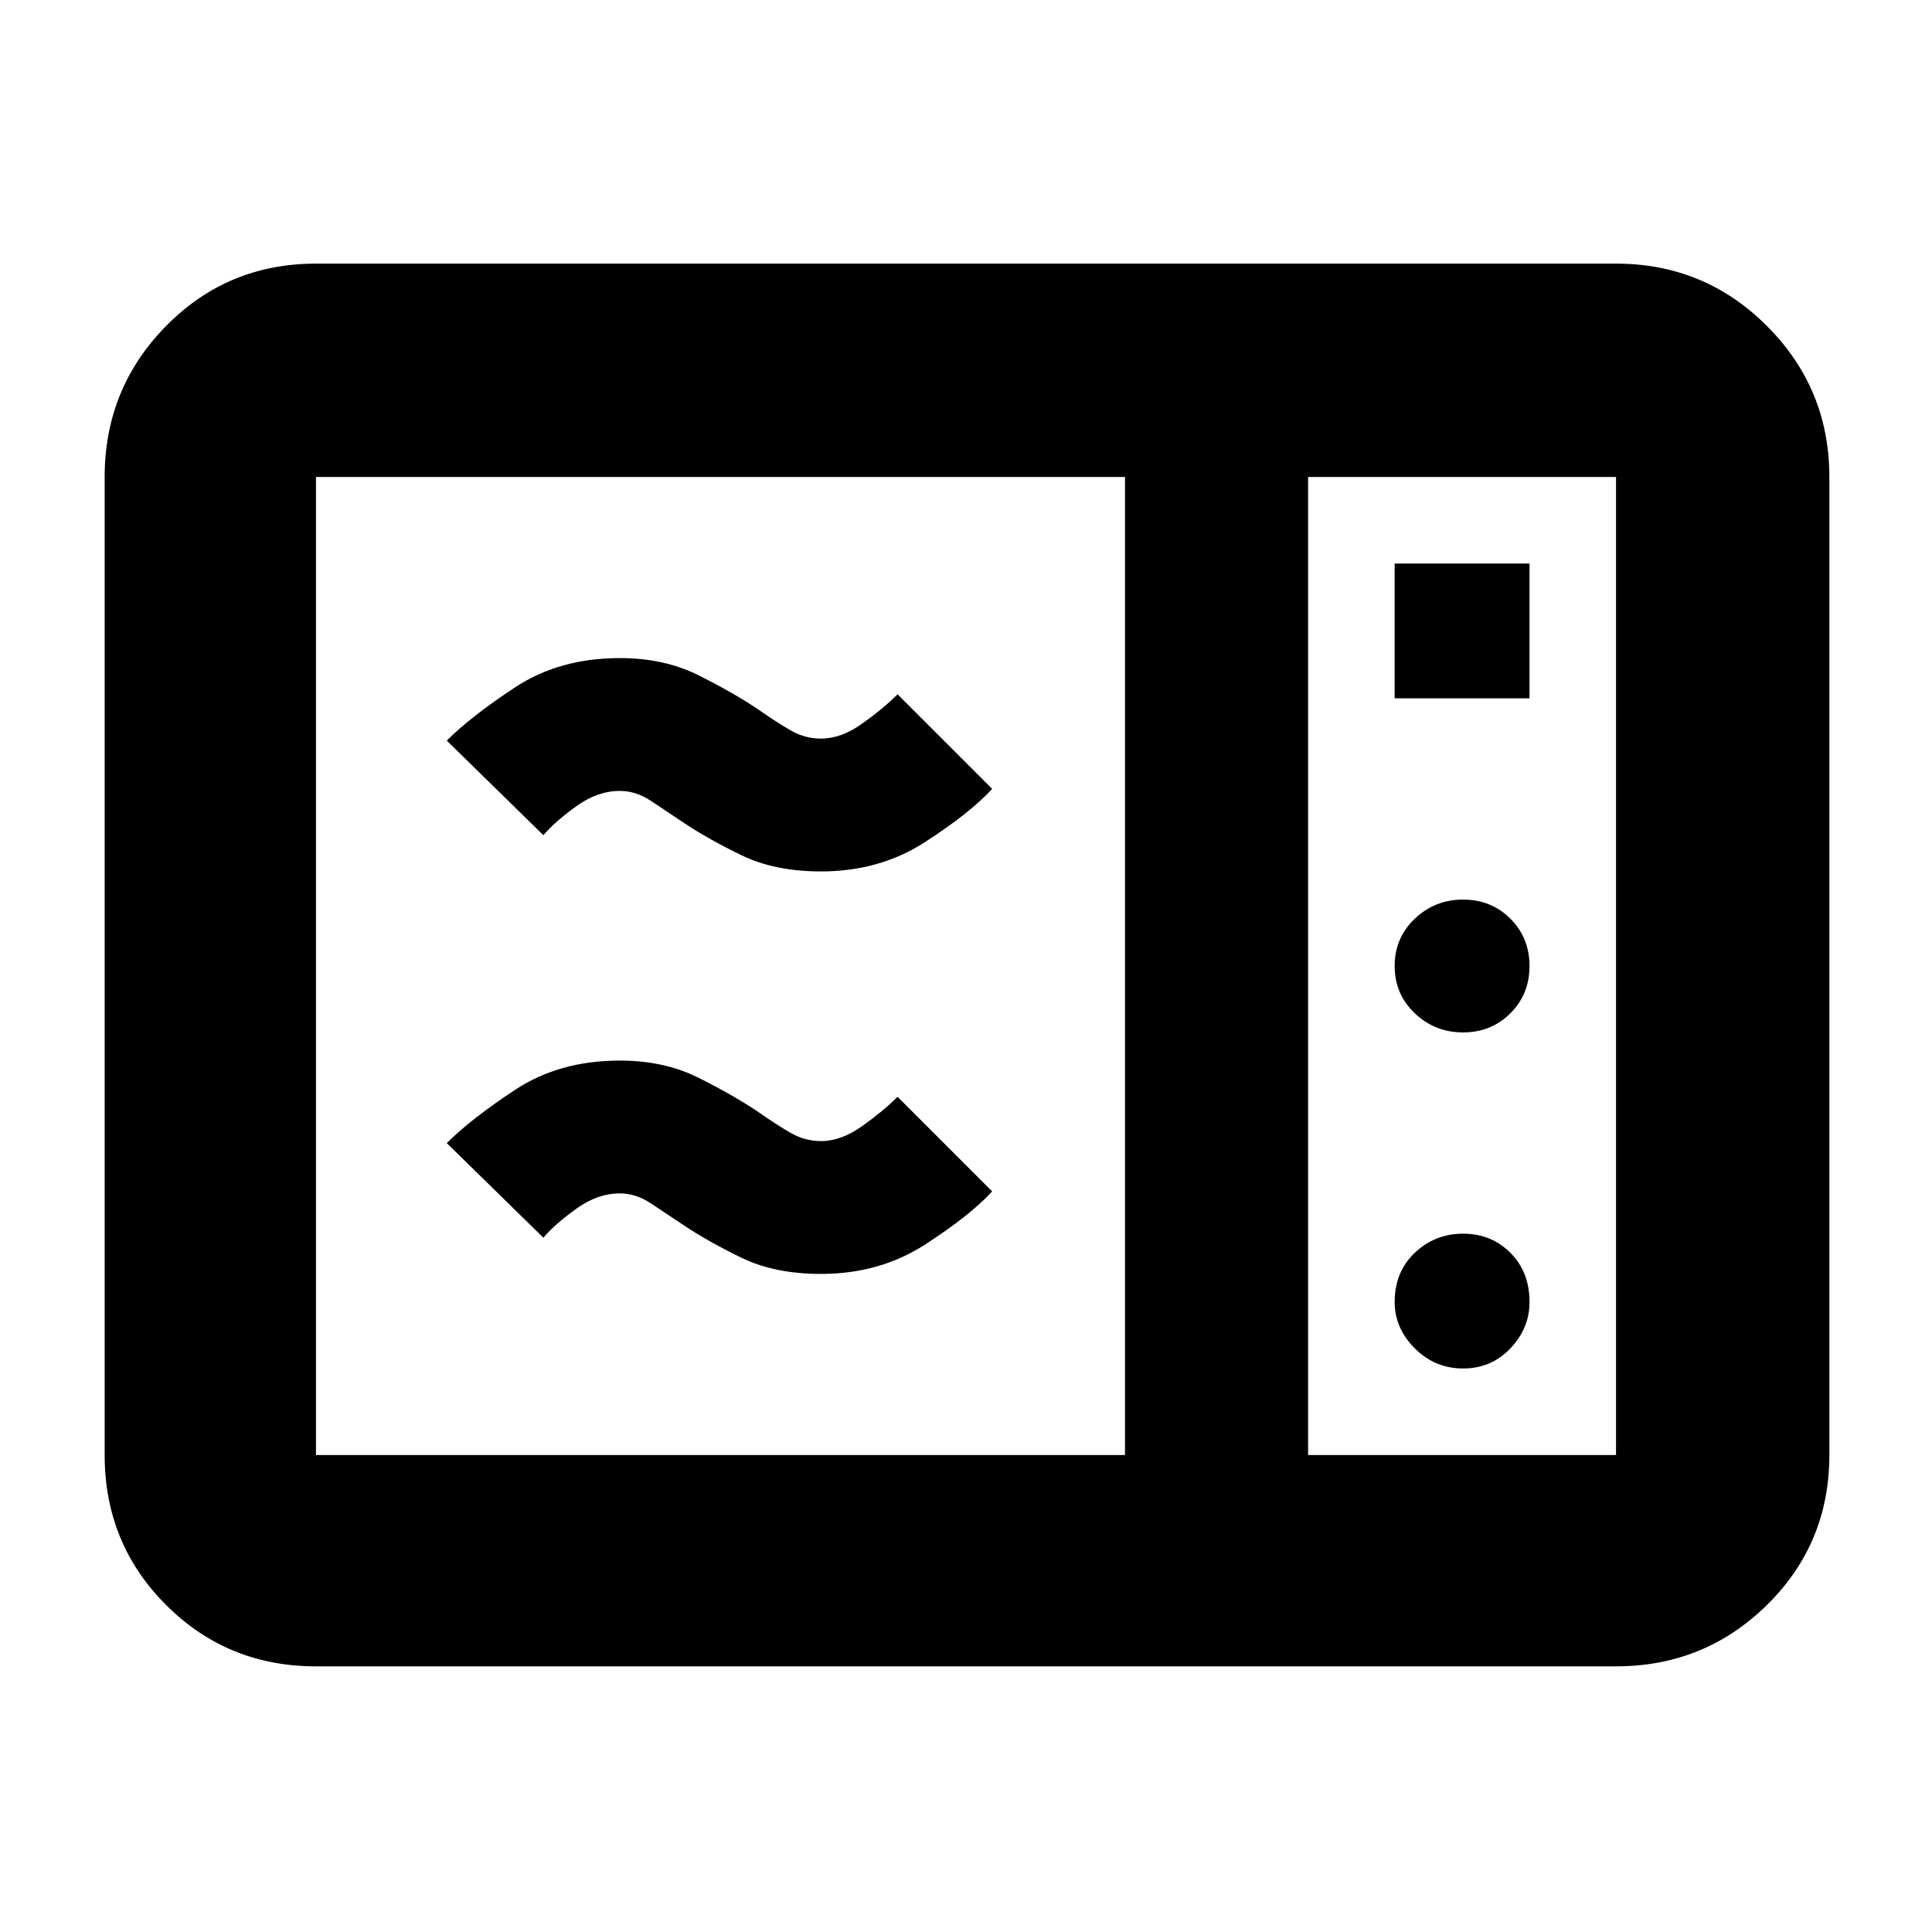 <svg xmlns="http://www.w3.org/2000/svg" height="40" width="40"><path d="M6.542 34.5Q4.708 34.5 3.438 33.229Q2.167 31.958 2.167 30.125V9.875Q2.167 8.042 3.438 6.75Q4.708 5.458 6.542 5.458H33.458Q35.292 5.458 36.583 6.75Q37.875 8.042 37.875 9.875V30.125Q37.875 31.958 36.583 33.229Q35.292 34.5 33.458 34.5ZM6.542 30.125H23.292V9.875H6.542Q6.542 9.875 6.542 9.875Q6.542 9.875 6.542 9.875V30.125Q6.542 30.125 6.542 30.125Q6.542 30.125 6.542 30.125ZM27.083 30.125H33.458Q33.458 30.125 33.458 30.125Q33.458 30.125 33.458 30.125V9.875Q33.458 9.875 33.458 9.875Q33.458 9.875 33.458 9.875H27.083ZM28.875 14.458H31.667V11.667H28.875ZM30.292 21.375Q30.875 21.375 31.271 20.979Q31.667 20.583 31.667 20Q31.667 19.417 31.271 19.021Q30.875 18.625 30.292 18.625Q29.708 18.625 29.292 19.021Q28.875 19.417 28.875 20Q28.875 20.583 29.292 20.979Q29.708 21.375 30.292 21.375ZM30.292 28.333Q30.875 28.333 31.271 27.917Q31.667 27.5 31.667 26.958Q31.667 26.333 31.271 25.938Q30.875 25.542 30.292 25.542Q29.708 25.542 29.292 25.938Q28.875 26.333 28.875 26.958Q28.875 27.5 29.292 27.917Q29.708 28.333 30.292 28.333ZM17 26.375Q16.042 26.375 15.354 26.042Q14.667 25.708 14.167 25.375Q13.792 25.125 13.479 24.917Q13.167 24.708 12.833 24.708Q12.375 24.708 11.938 25.021Q11.5 25.333 11.25 25.625L9.25 23.667Q9.75 23.167 10.667 22.562Q11.583 21.958 12.833 21.958Q13.75 21.958 14.458 22.312Q15.167 22.667 15.667 23Q16.083 23.292 16.375 23.458Q16.667 23.625 17 23.625Q17.417 23.625 17.854 23.312Q18.292 23 18.583 22.708L20.542 24.667Q20.083 25.167 19.146 25.771Q18.208 26.375 17 26.375ZM17 18.042Q16.042 18.042 15.354 17.708Q14.667 17.375 14.167 17.042Q13.792 16.792 13.479 16.583Q13.167 16.375 12.833 16.375Q12.375 16.375 11.938 16.688Q11.5 17 11.25 17.292L9.25 15.333Q9.75 14.833 10.667 14.229Q11.583 13.625 12.833 13.625Q13.75 13.625 14.458 13.979Q15.167 14.333 15.667 14.667Q16.083 14.958 16.375 15.125Q16.667 15.292 17 15.292Q17.417 15.292 17.854 14.979Q18.292 14.667 18.583 14.375L20.542 16.333Q20.083 16.833 19.146 17.438Q18.208 18.042 17 18.042ZM27.083 30.125V9.875Q27.083 9.875 27.083 9.875Q27.083 9.875 27.083 9.875V30.125Q27.083 30.125 27.083 30.125Q27.083 30.125 27.083 30.125Z"/></svg>